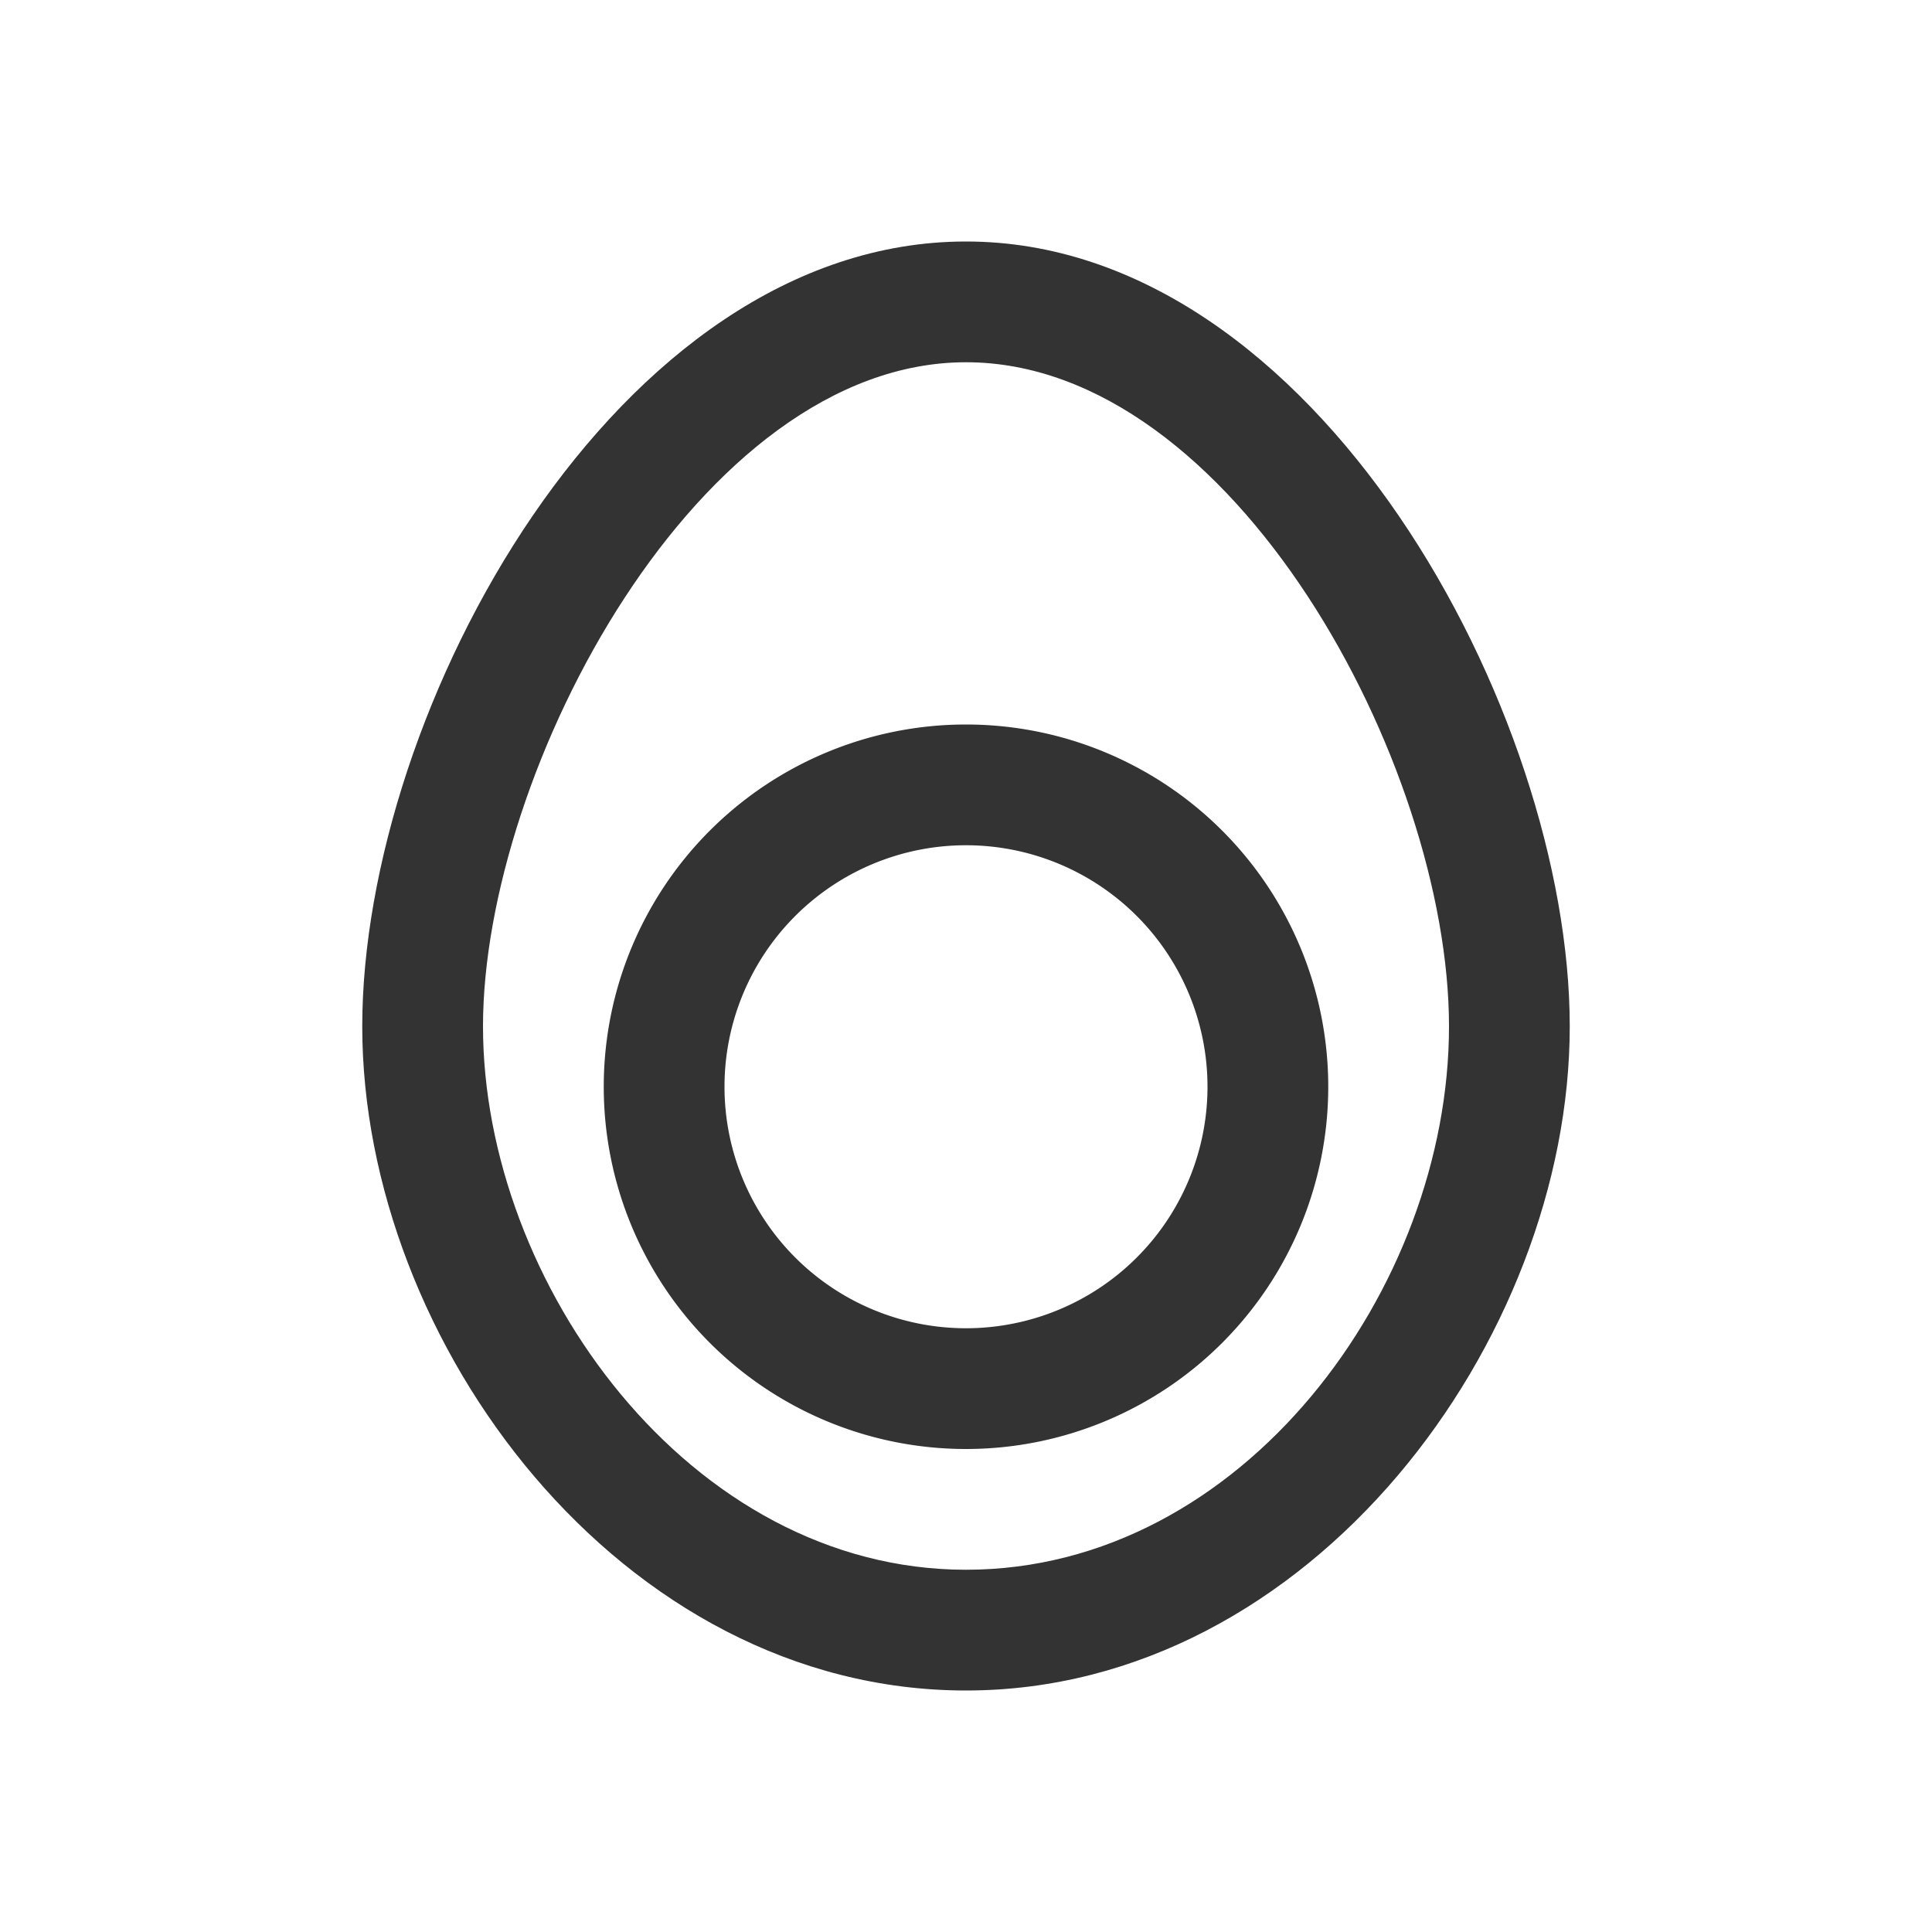 <?xml version="1.0" standalone="no"?><!DOCTYPE svg PUBLIC "-//W3C//DTD SVG 1.1//EN" "http://www.w3.org/Graphics/SVG/1.1/DTD/svg11.dtd"><svg class="icon" width="200px" height="200.00px" viewBox="0 0 1024 1024" version="1.1" xmlns="http://www.w3.org/2000/svg"><path fill="#333333" d="M512 128C326.4 128 192 376.64 192 544s136.96 352 320 352 320-185.92 320-352S697.6 128 512 128z m0 704c-146.56 0-256-152-256-288s114.56-352 256-352 256 213.12 256 352-109.44 288-256 288z"  /><path fill="#333333" d="M512 384a192 192 0 1 0 192 192 192 192 0 0 0-192-192z m0 320a128 128 0 1 1 128-128 128 128 0 0 1-128 128z"  /></svg>